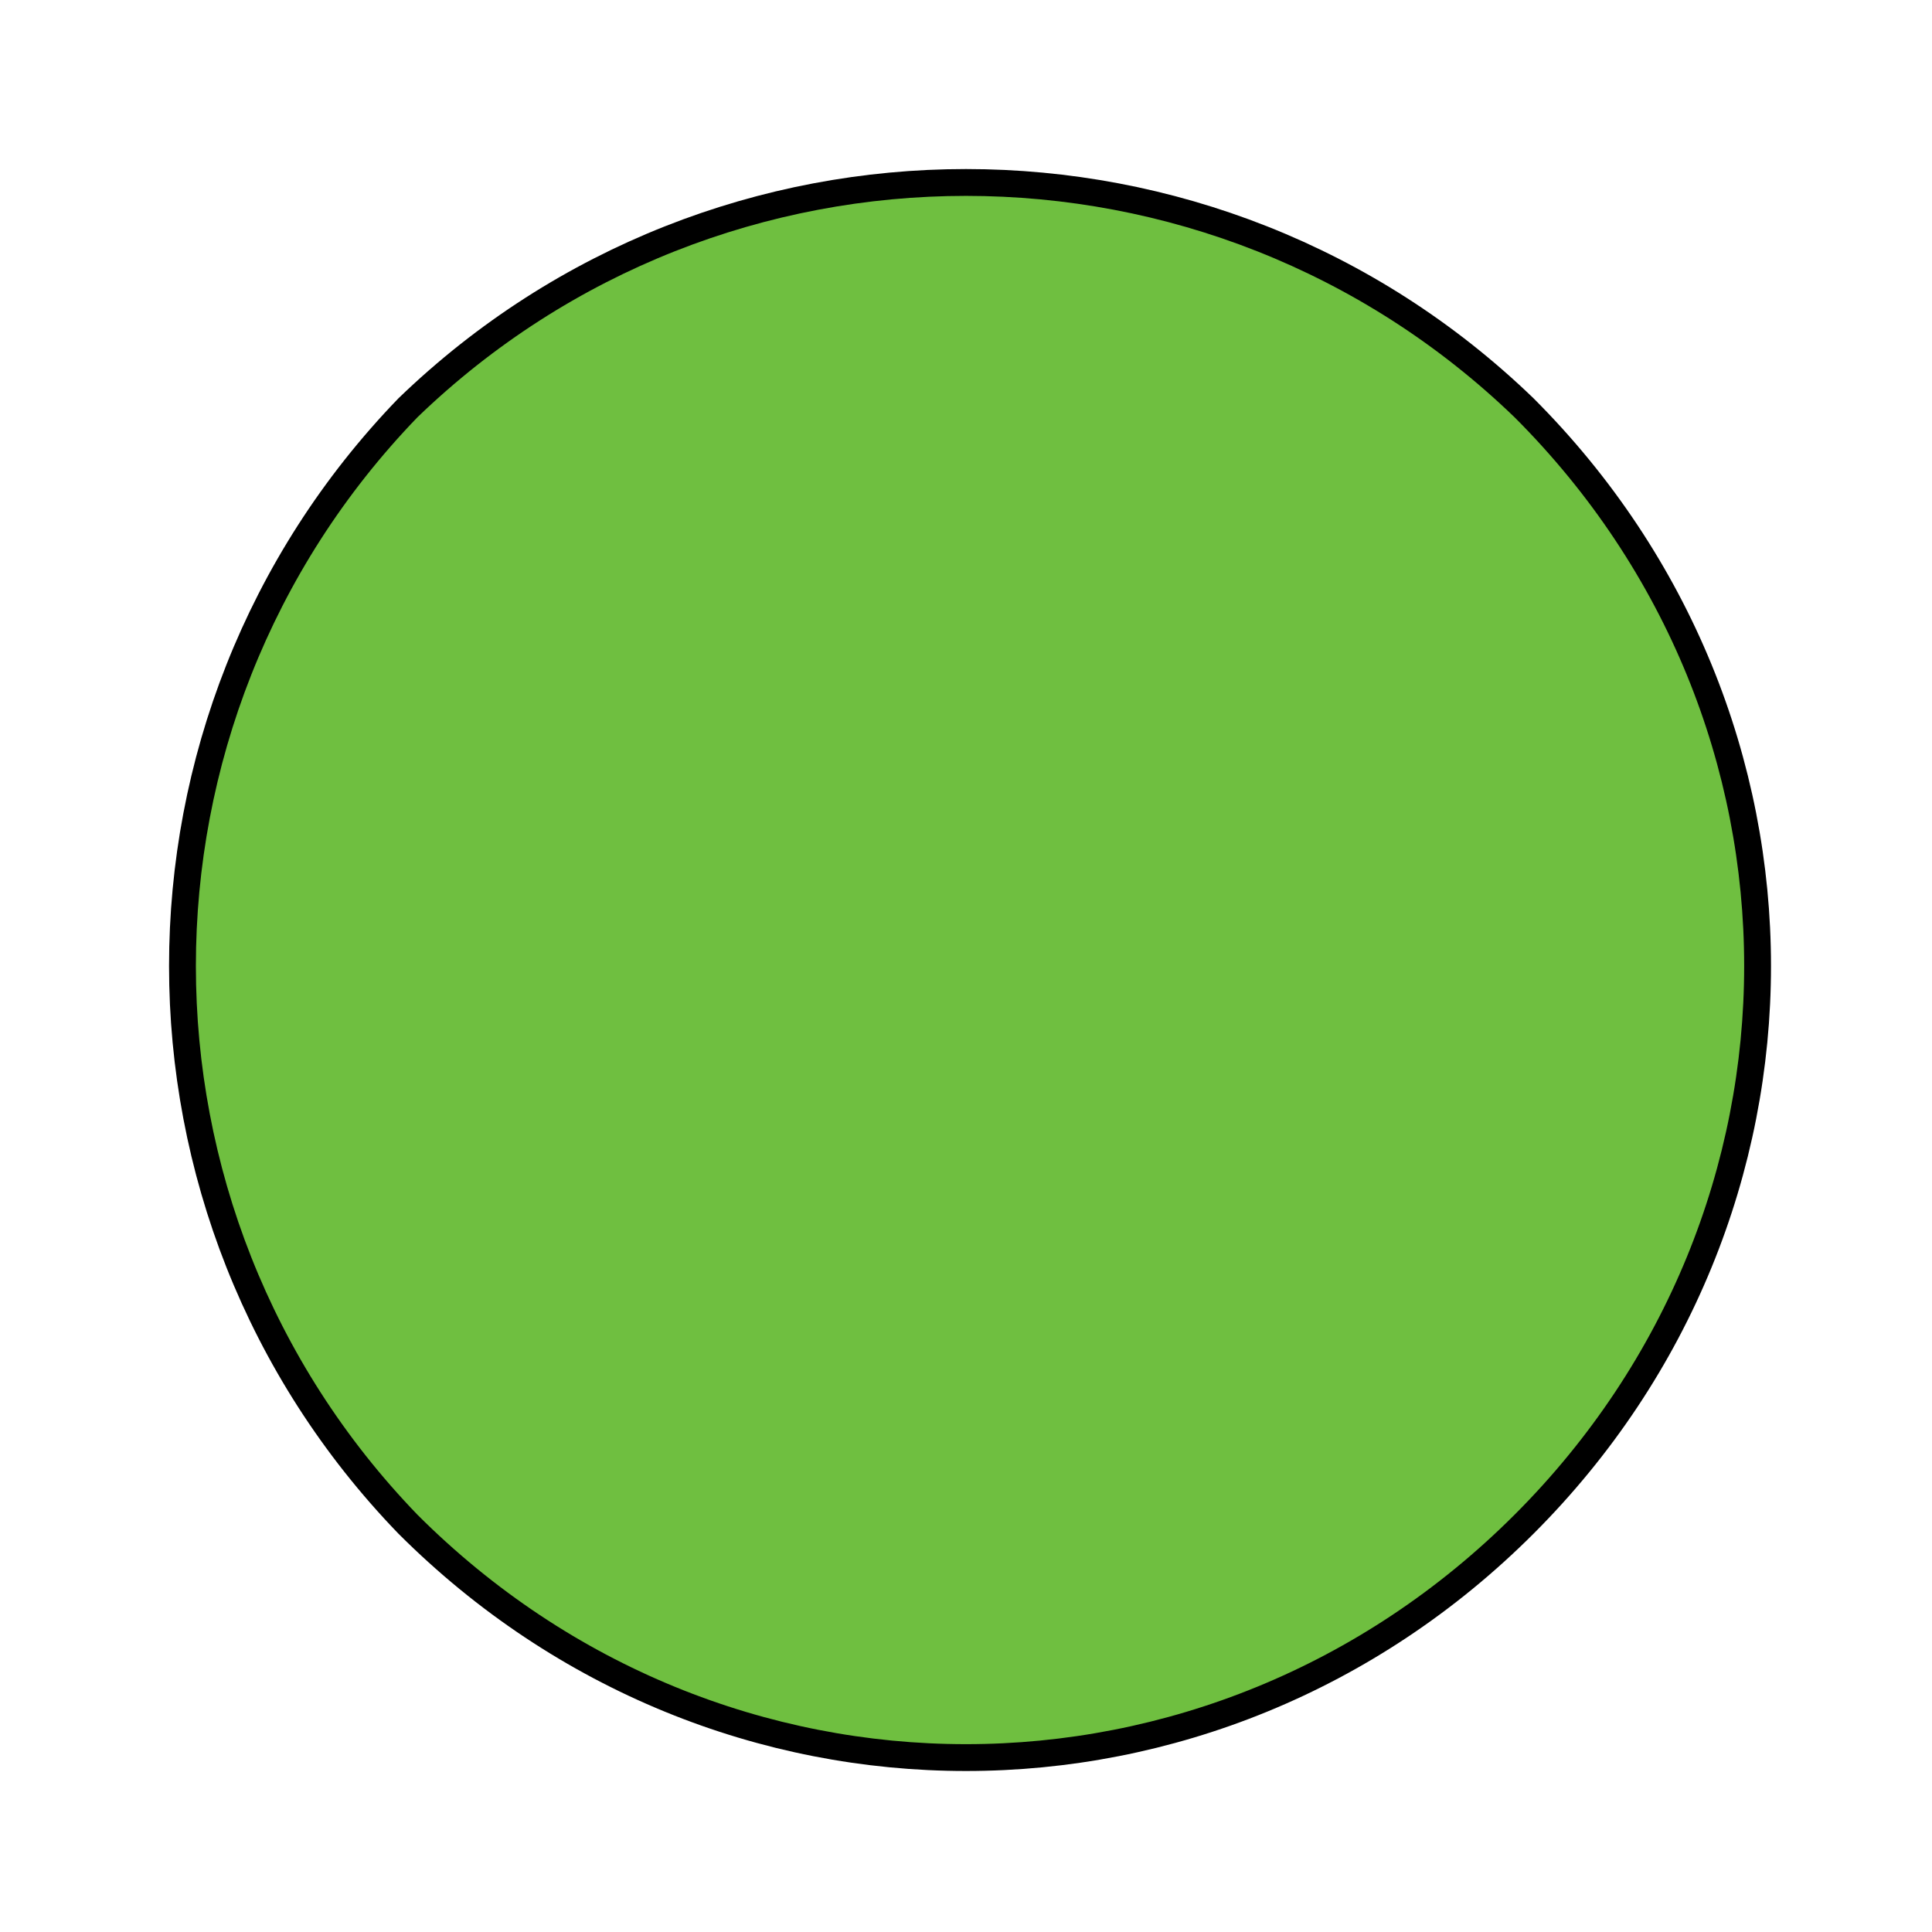 <?xml version="1.0" encoding="UTF-8" standalone="no"?><svg xmlns="http://www.w3.org/2000/svg" xmlns:xlink="http://www.w3.org/1999/xlink" clip-rule="evenodd" stroke-miterlimit="10" viewBox="0 0 18 18"><desc>SVG generated by Keynote</desc><defs></defs><g transform="matrix(1.00, 0.00, -0.00, -1.00, 0.0, 18.0)"><path d="M 14.2 14.2 C 17.1 11.3 17.1 6.7 14.2 3.8 C 11.4 1.0 6.7 1.0 3.9 3.8 C 1.0 6.7 1.0 11.3 3.9 14.2 C 6.7 17.0 11.4 17.0 14.2 14.2 Z M 14.2 14.2 " fill="#6FBF40"></path><path d="M 12.5 2.1 C 15.4 5.0 15.4 9.6 12.5 12.5 C 9.6 15.4 5.0 15.4 2.1 12.5 C -0.7 9.6 -0.7 5.0 2.1 2.1 C 5.0 -0.7 9.6 -0.7 12.5 2.1 Z M 12.5 2.1 " fill="none" stroke="#000000" stroke-width="0.25" transform="matrix(1.00, 0.00, 0.00, -1.00, 1.7, 16.3)"></path></g></svg>